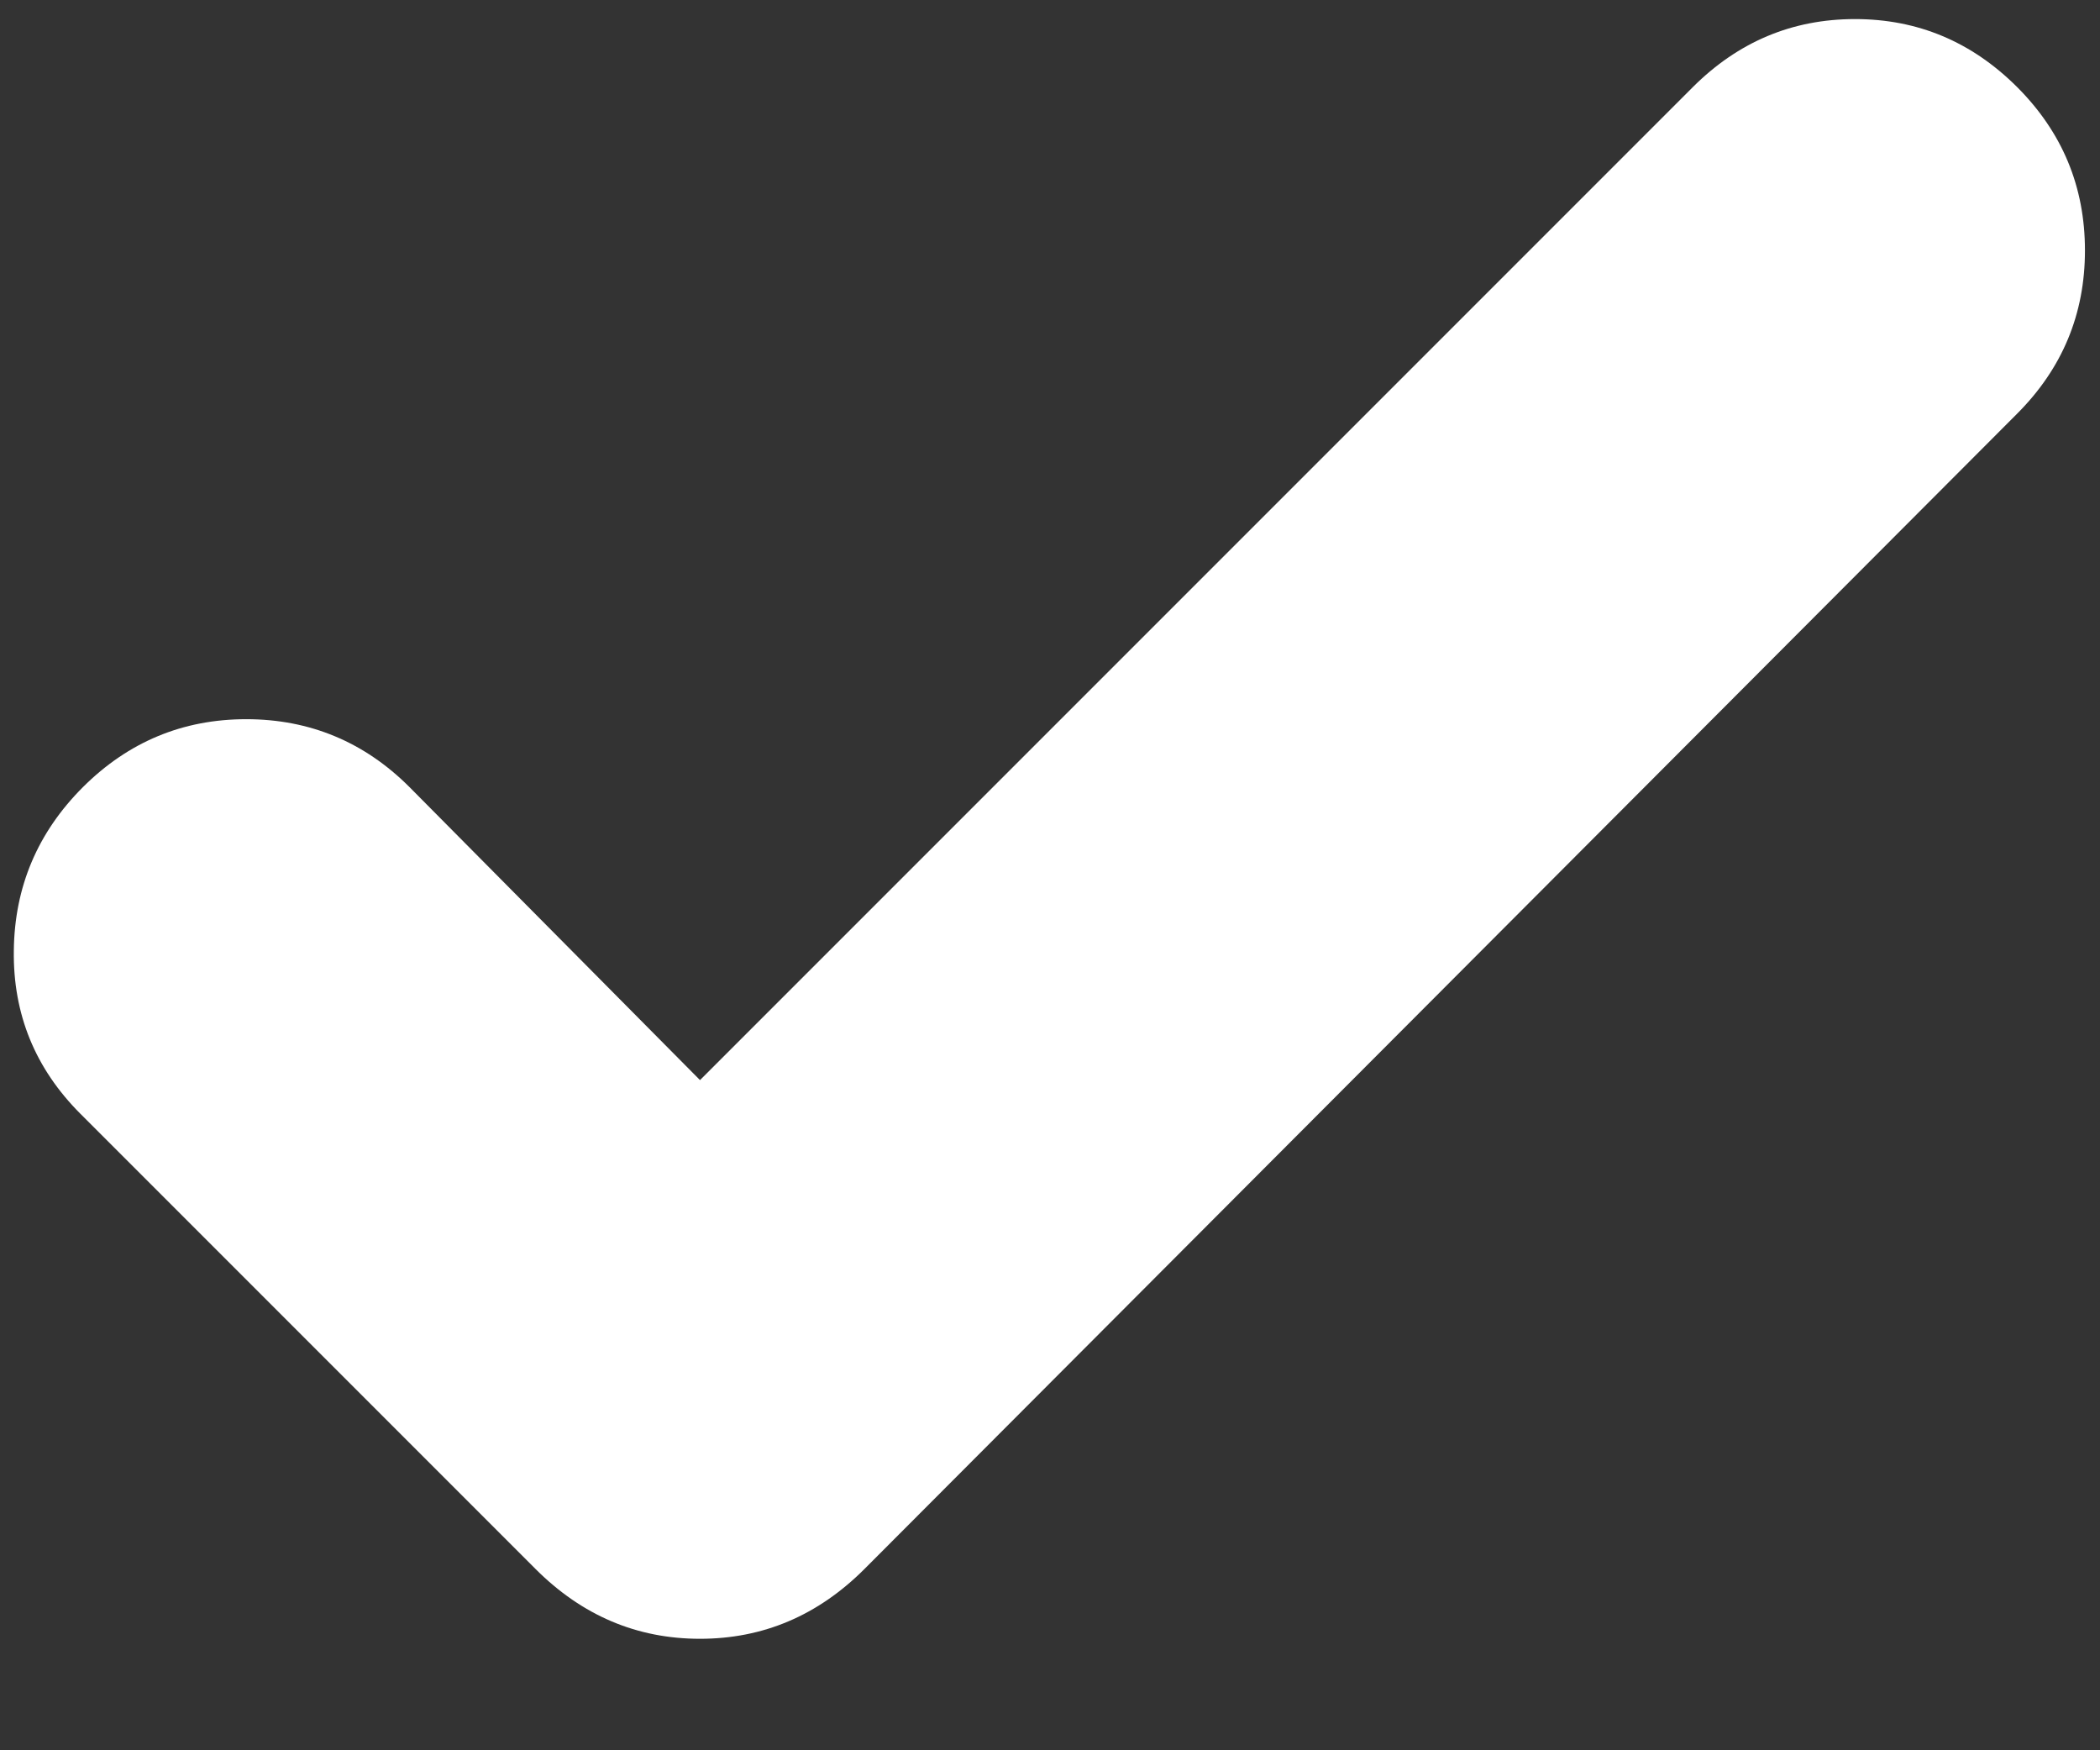 <svg width="12" height="10" viewBox="0 0 12 10" fill="none" xmlns="http://www.w3.org/2000/svg">
<rect x="0" y="0" width="12" height="10" fill="#333333" stroke="none"/>
<path d="M4 6.171L9.674 0.497C9.933 0.239 10.241 0.109 10.6 0.109C10.959 0.109 11.267 0.239 11.526 0.497C11.785 0.756 11.914 1.067 11.914 1.431C11.914 1.794 11.785 2.105 11.526 2.364L4.94 8.964C4.674 9.23 4.361 9.363 4 9.363C3.639 9.363 3.326 9.23 3.06 8.964L0.46 6.364C0.201 6.105 0.074 5.794 0.079 5.431C0.083 5.067 0.215 4.756 0.474 4.497C0.733 4.239 1.044 4.109 1.407 4.109C1.77 4.109 2.082 4.239 2.34 4.497L4 6.171Z" fill="white"/>
</svg>
